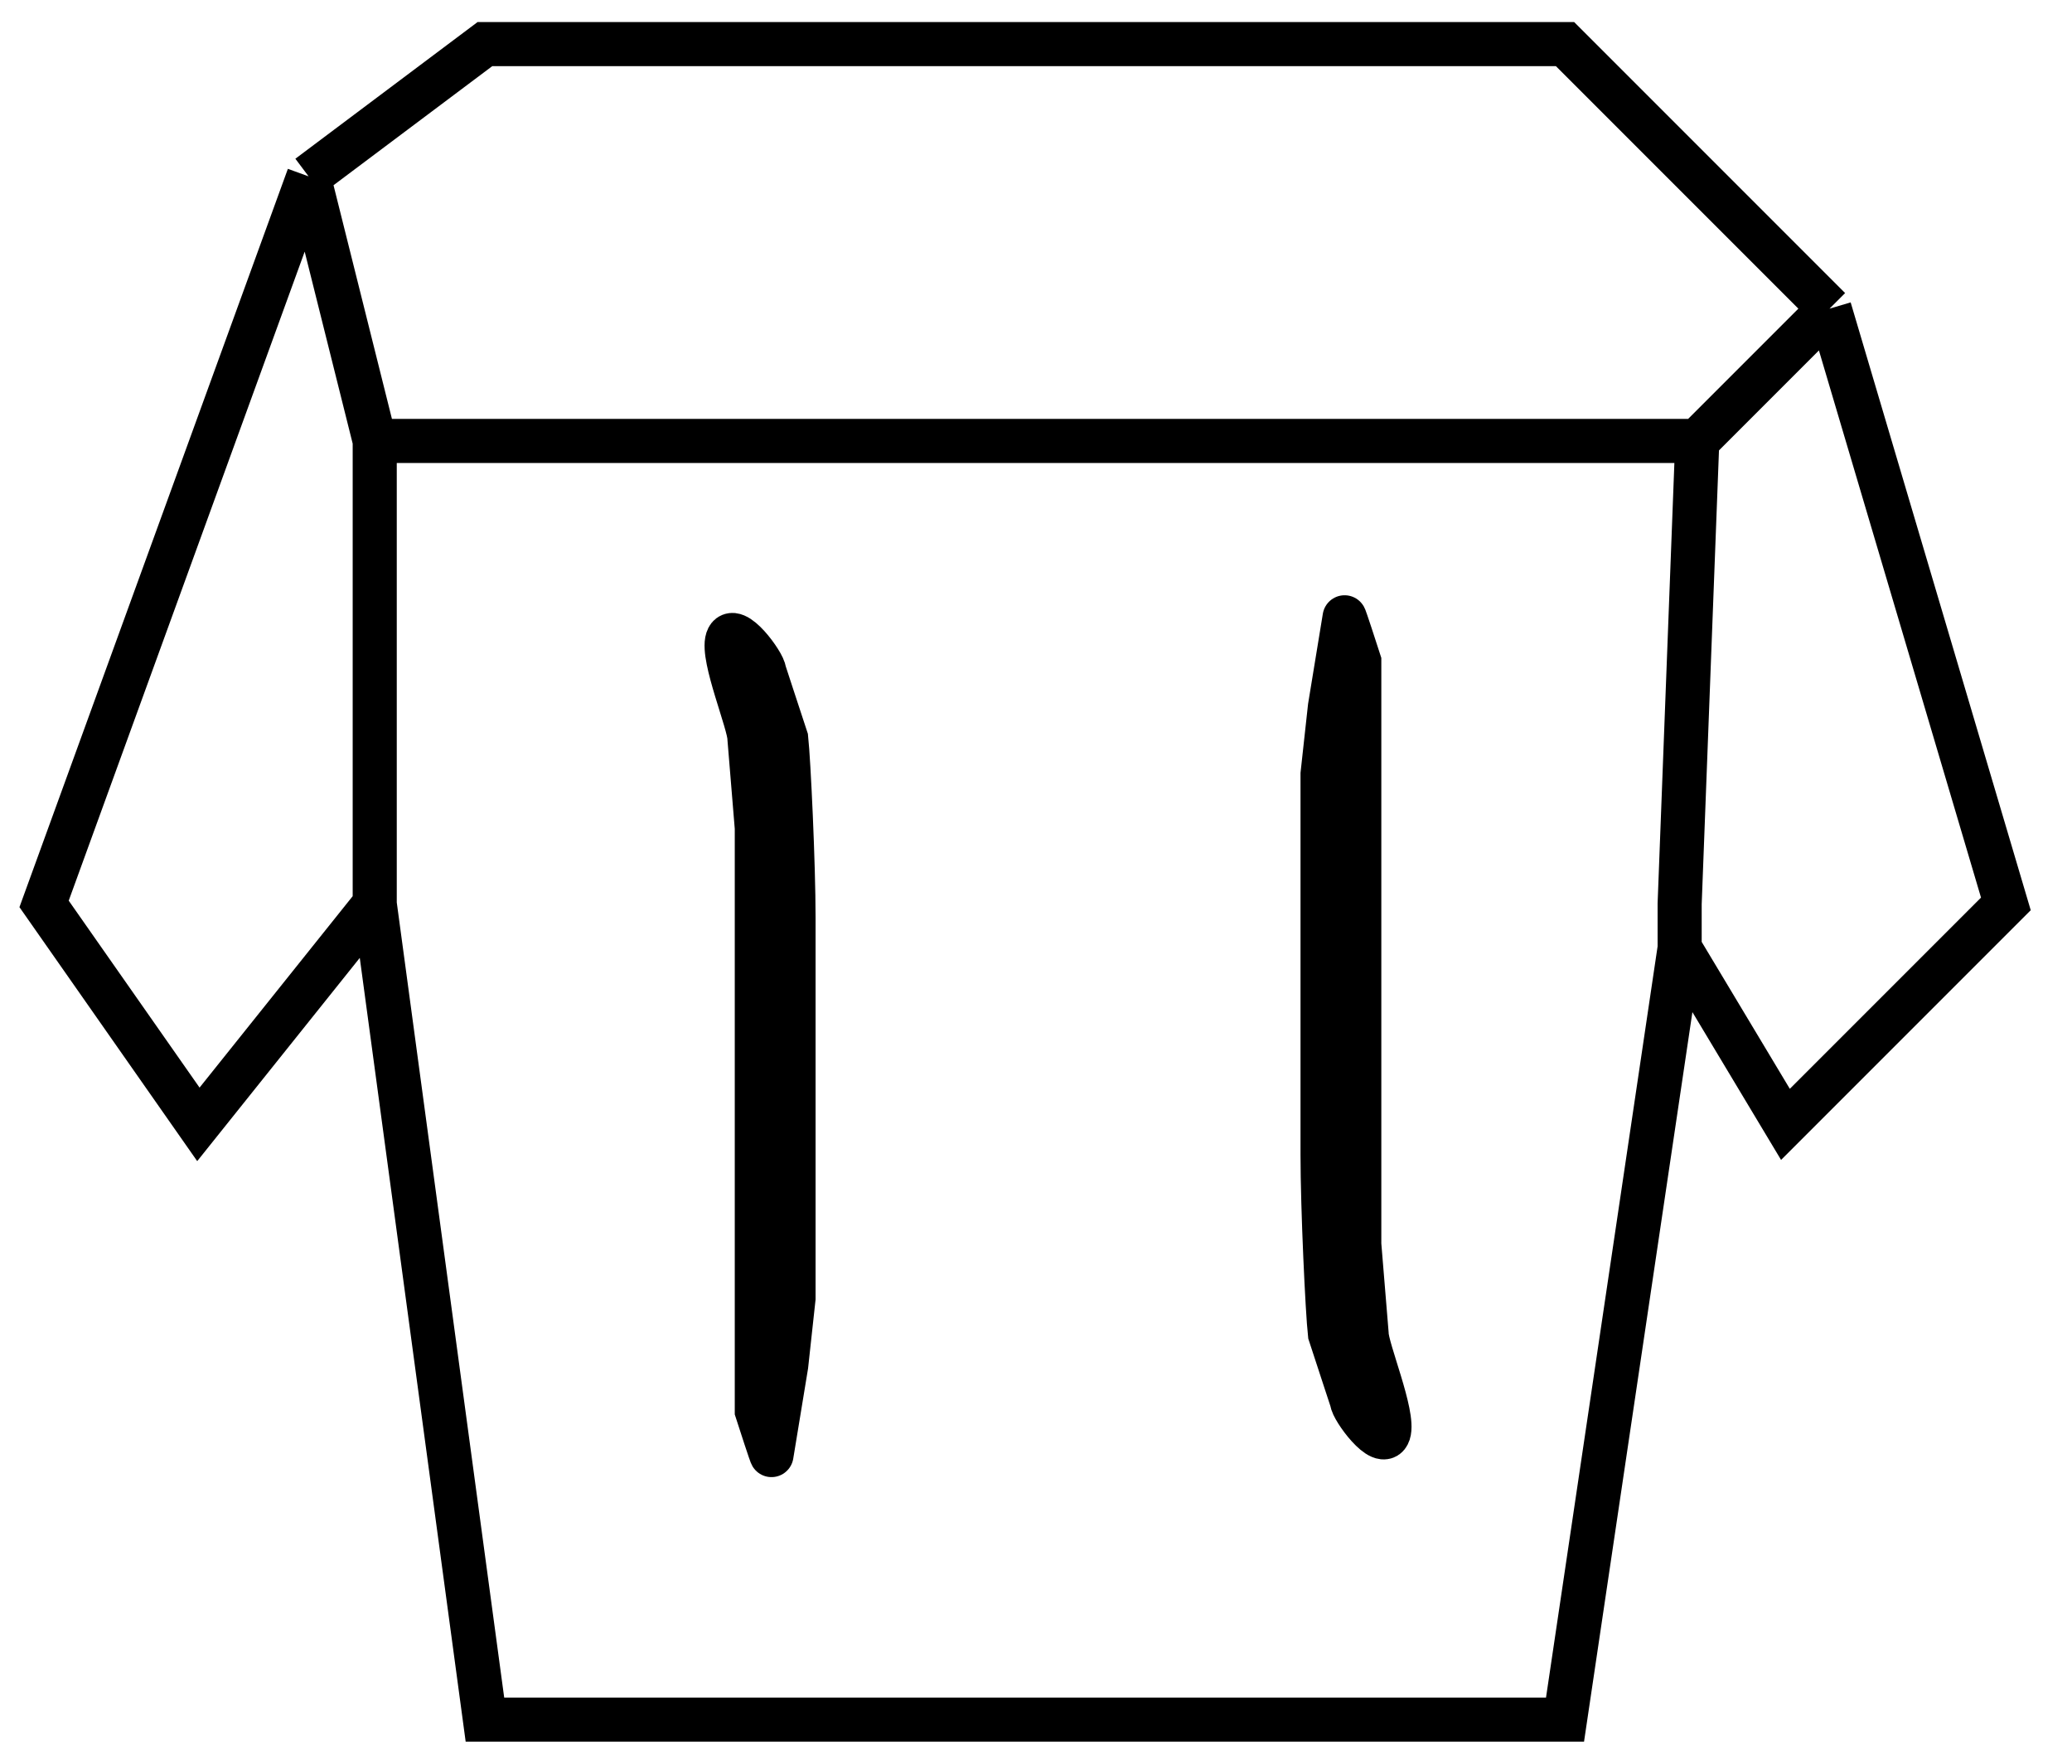 <svg width="47" height="40" viewBox="0 0 47 40" fill="none" xmlns="http://www.w3.org/2000/svg">
<path d="M17.834 30.968L17.5 33C17.5 33 17.5 33.032 17.167 32V28.937V24.874V21.319V18.779L17 16.748C17 16.409 16.367 14.906 16.5 14.5C16.634 14.094 17.334 15.055 17.334 15.224L17.5 15.732L17.834 16.748C17.889 17.256 18 19.592 18 20.811V22.335V25.89V29.445L17.834 30.968Z" fill="black" stroke="black"/>
<path d="M30.167 16.032L30.5 14C30.5 14 30.5 13.969 30.833 15L30.833 18.063V22.126V25.681V28.221L31 30.252C31 30.591 31.633 32.094 31.5 32.5C31.367 32.906 30.667 31.945 30.667 31.776L30.5 31.268L30.167 30.252C30.111 29.744 30 27.408 30 26.189V24.666V21.11V17.555L30.167 16.032Z" fill="black" stroke="black"/>
<path d="M41.5 7L35.5 1H11L7 4M41.5 7L45.5 20.5L40.5 25.5L38.1 21.5M41.5 7L38.5 10M38.5 10L38.1 20.5V21.5M38.5 10H8.5M8.5 10L7 4M8.5 10V20.5M7 4L1 20.5L4.5 25.5L8.5 20.5M8.5 20.5L11 39H35.5L38.1 21.5" stroke="black"/>
</svg>

